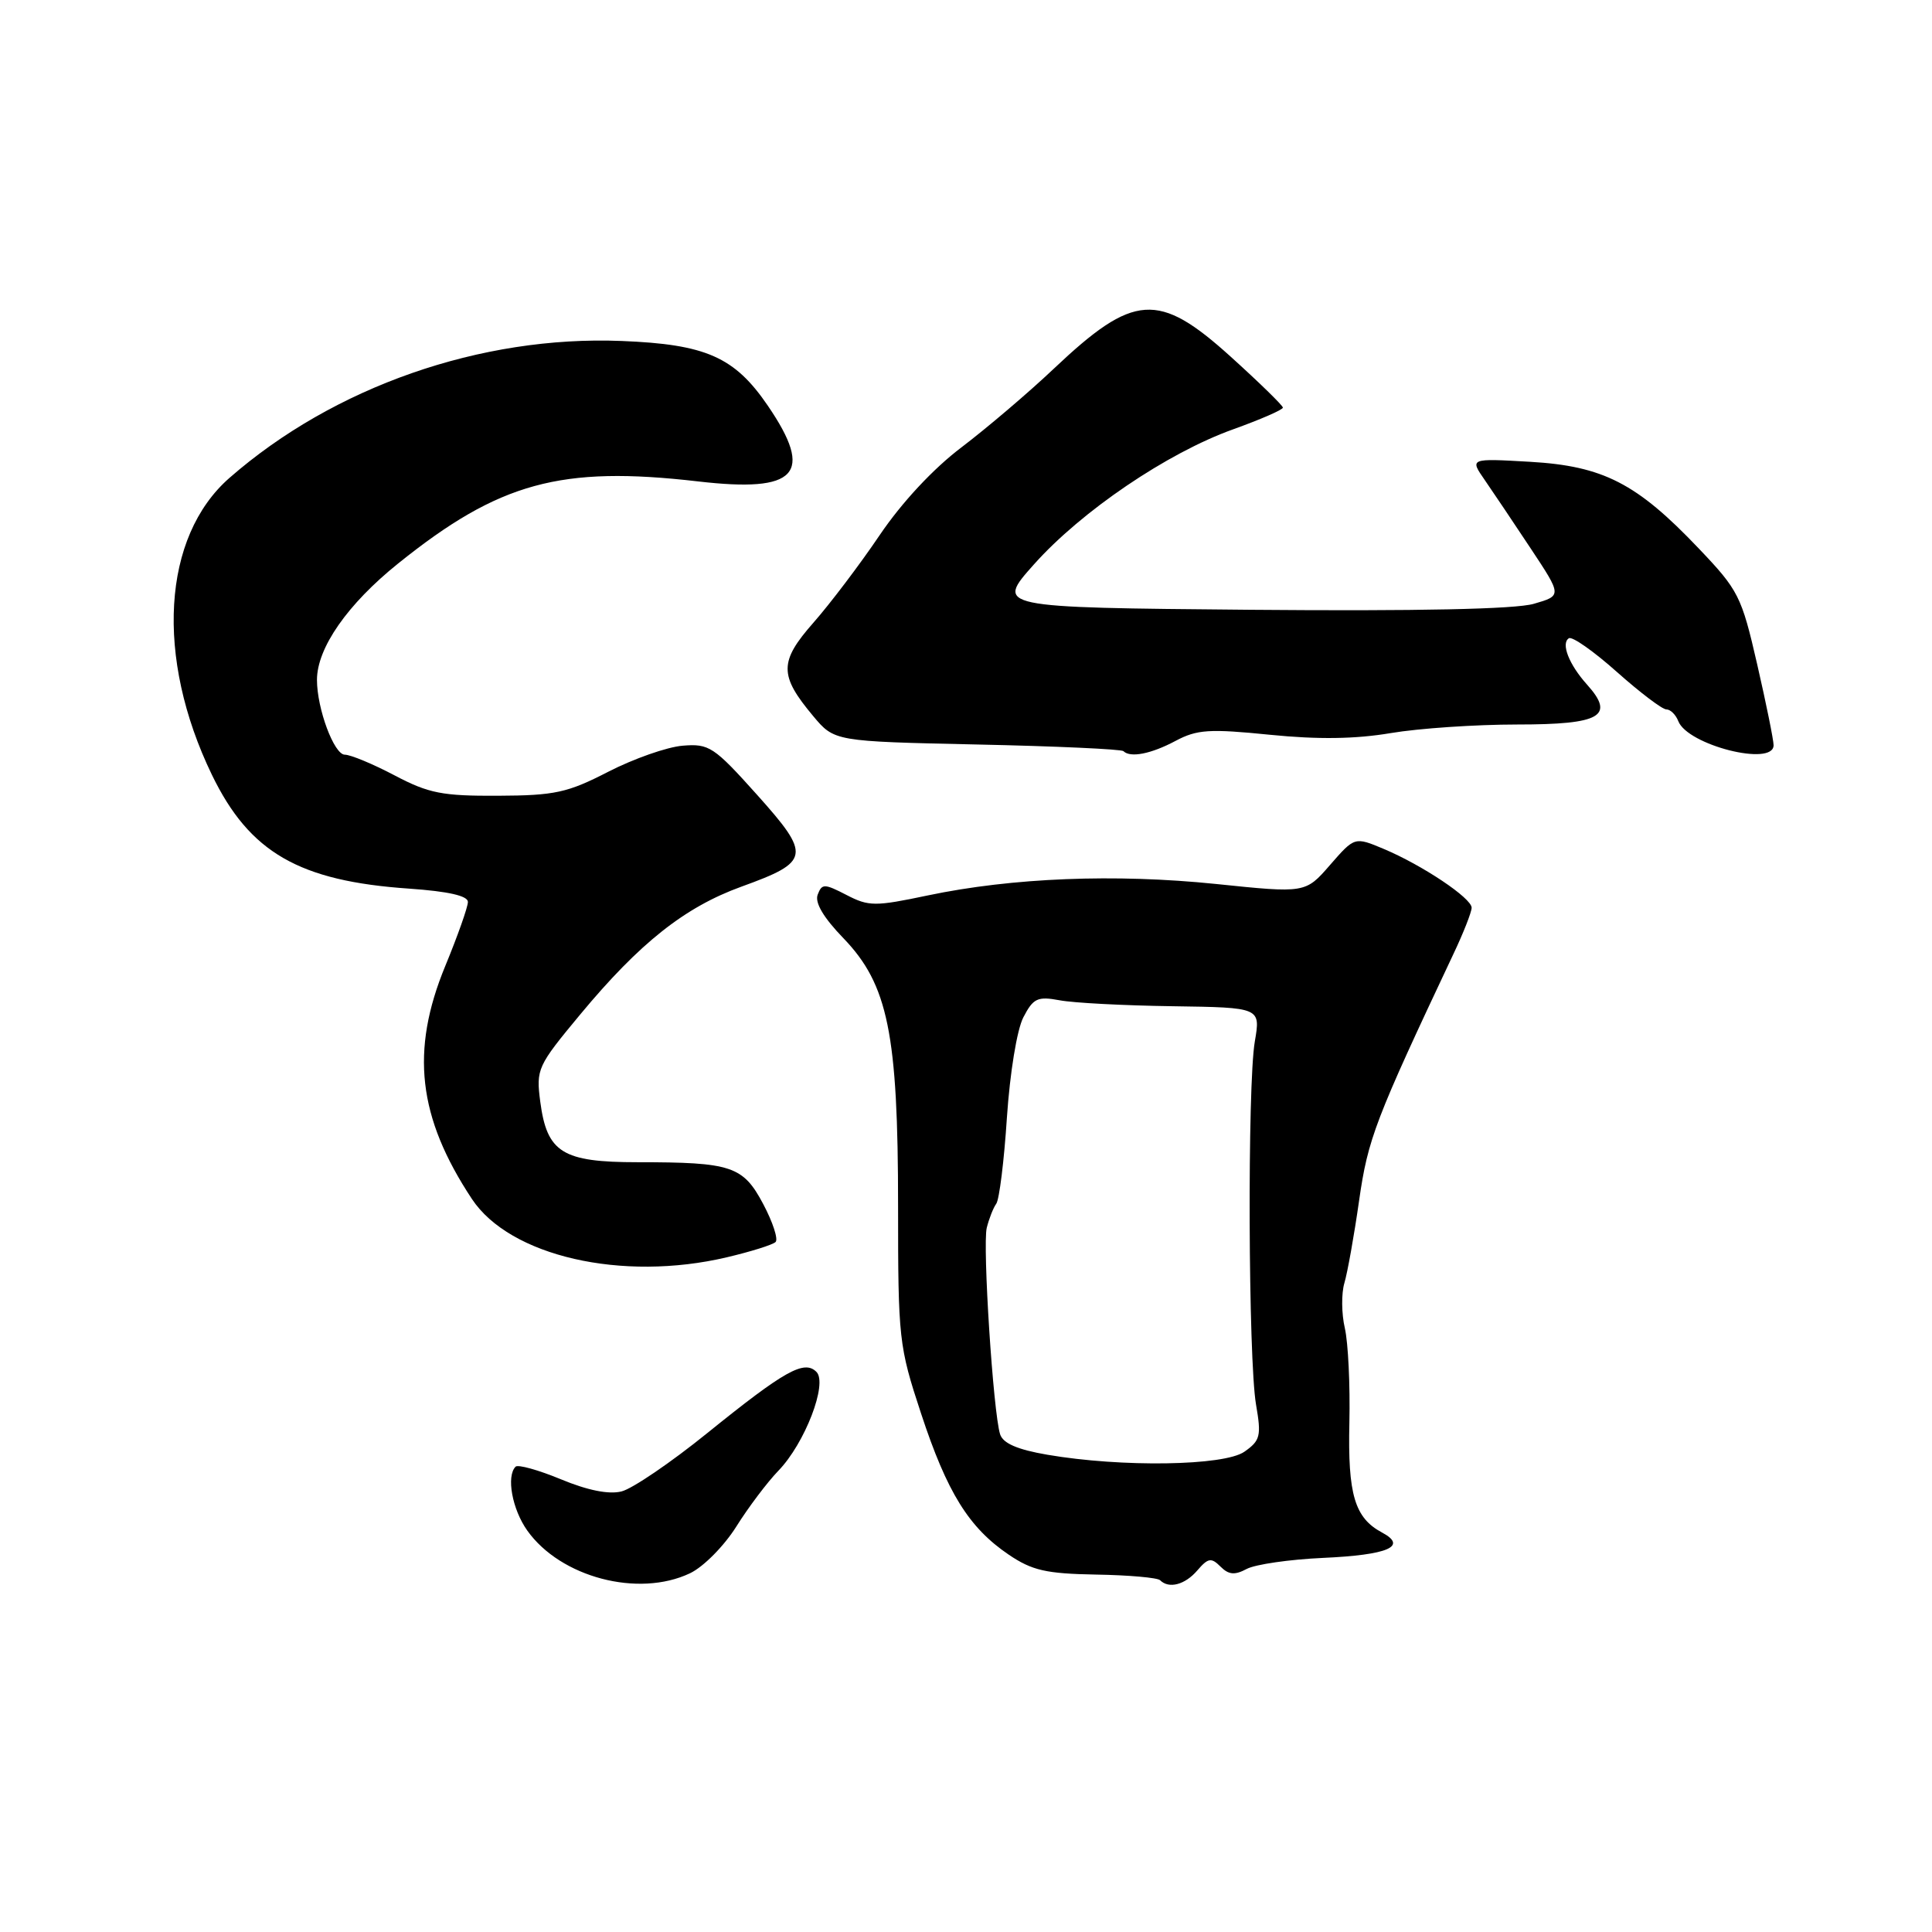 <?xml version="1.0" encoding="UTF-8" standalone="no"?>
<!DOCTYPE svg PUBLIC "-//W3C//DTD SVG 1.1//EN" "http://www.w3.org/Graphics/SVG/1.1/DTD/svg11.dtd" >
<svg xmlns="http://www.w3.org/2000/svg" xmlns:xlink="http://www.w3.org/1999/xlink" version="1.1" viewBox="0 0 256 256">
 <g >
 <path fill="currentColor"
d=" M 91.42 208.47 C 93.20 207.63 95.94 204.86 97.57 202.27 C 99.18 199.70 101.69 196.38 103.14 194.88 C 106.65 191.26 109.71 183.31 108.18 181.78 C 106.56 180.16 103.97 181.61 93.72 189.89 C 88.90 193.79 83.78 197.27 82.36 197.62 C 80.68 198.05 77.86 197.48 74.34 196.02 C 71.35 194.78 68.64 194.03 68.32 194.34 C 67.06 195.60 67.87 200.00 69.87 202.81 C 74.28 209.01 84.58 211.72 91.42 208.47 Z  M 158.66 208.08 C 160.08 206.43 160.50 206.36 161.72 207.58 C 162.81 208.67 163.61 208.74 165.20 207.89 C 166.33 207.29 170.88 206.63 175.30 206.43 C 183.92 206.04 186.57 204.91 183.13 203.07 C 179.50 201.13 178.58 198.04 178.80 188.50 C 178.91 183.55 178.64 177.93 178.20 176.00 C 177.75 174.07 177.73 171.38 178.14 170.00 C 178.55 168.62 179.43 163.71 180.09 159.07 C 181.26 150.89 182.21 148.41 192.59 126.40 C 193.92 123.60 195.00 120.84 195.00 120.28 C 195.00 119.01 188.49 114.65 183.36 112.49 C 179.50 110.87 179.50 110.87 176.24 114.61 C 172.98 118.36 172.98 118.36 161.11 117.13 C 147.74 115.76 134.14 116.30 122.93 118.65 C 115.95 120.12 115.12 120.12 112.17 118.59 C 109.23 117.07 108.91 117.07 108.35 118.54 C 107.94 119.60 109.11 121.58 111.76 124.32 C 117.67 130.46 119.00 136.96 119.00 159.84 C 119.00 177.44 119.10 178.37 122.04 187.28 C 125.50 197.79 128.38 202.42 133.66 206.00 C 136.76 208.10 138.62 208.52 145.23 208.64 C 149.56 208.71 153.39 209.05 153.72 209.39 C 154.89 210.56 157.03 209.99 158.66 208.08 Z  M 96.30 166.60 C 99.48 165.85 102.40 164.94 102.77 164.57 C 103.14 164.20 102.40 161.94 101.14 159.56 C 98.46 154.50 96.95 154.00 84.49 154.00 C 74.53 154.00 72.48 152.73 71.59 146.00 C 71.02 141.65 71.20 141.26 76.90 134.40 C 84.76 124.94 90.73 120.21 98.23 117.49 C 107.38 114.18 107.52 113.36 100.31 105.31 C 94.59 98.93 93.96 98.52 90.45 98.81 C 88.38 98.98 83.95 100.54 80.60 102.26 C 75.20 105.04 73.52 105.41 66.00 105.44 C 58.62 105.48 56.81 105.13 52.28 102.74 C 49.41 101.23 46.45 100.00 45.69 100.00 C 44.27 100.00 42.00 93.91 42.00 90.09 C 42.00 85.86 46.05 80.05 52.75 74.67 C 66.14 63.91 74.28 61.68 92.50 63.79 C 105.62 65.31 107.92 62.82 101.75 53.77 C 97.34 47.30 93.55 45.62 82.35 45.18 C 63.70 44.44 44.23 51.24 30.41 63.32 C 21.49 71.12 20.54 87.09 28.08 102.67 C 33.07 112.97 39.63 116.75 54.24 117.75 C 59.39 118.11 62.00 118.70 62.00 119.51 C 62.00 120.18 60.65 124.00 59.00 128.00 C 54.36 139.25 55.37 148.04 62.53 158.87 C 67.56 166.46 82.42 169.87 96.30 166.60 Z  M 155.77 98.17 C 158.61 96.66 160.24 96.55 168.27 97.36 C 174.65 98.00 179.59 97.93 184.27 97.14 C 187.99 96.51 195.54 96.00 201.05 96.00 C 212.12 96.00 214.05 94.89 210.28 90.70 C 207.89 88.04 206.80 85.24 207.89 84.57 C 208.33 84.30 211.19 86.31 214.25 89.04 C 217.32 91.77 220.26 94.00 220.80 94.00 C 221.34 94.00 222.05 94.70 222.38 95.55 C 223.60 98.73 234.99 101.62 235.01 98.75 C 235.01 98.06 234.03 93.22 232.83 88.00 C 230.76 78.98 230.37 78.21 225.07 72.65 C 216.87 64.03 212.42 61.75 202.74 61.19 C 194.74 60.73 194.74 60.73 196.74 63.61 C 197.84 65.20 200.59 69.30 202.85 72.71 C 206.97 78.93 206.97 78.93 203.23 80.01 C 200.79 80.72 187.86 80.99 165.70 80.80 C 131.91 80.50 131.91 80.50 136.99 74.80 C 143.29 67.73 154.66 60.02 163.39 56.89 C 167.03 55.58 170.00 54.29 169.99 54.01 C 169.98 53.73 166.87 50.69 163.06 47.25 C 153.50 38.61 150.24 38.83 139.65 48.84 C 136.27 52.04 130.76 56.72 127.42 59.26 C 123.67 62.09 119.50 66.57 116.56 70.91 C 113.94 74.79 109.99 80.00 107.79 82.50 C 103.23 87.68 103.23 89.48 107.74 94.87 C 110.56 98.24 110.56 98.24 129.47 98.65 C 139.88 98.87 148.60 99.27 148.86 99.53 C 149.77 100.44 152.53 99.90 155.77 98.17 Z  M 138.78 192.76 C 134.81 192.08 132.90 191.25 132.52 190.05 C 131.60 187.17 130.18 165.05 130.75 162.69 C 131.05 161.49 131.61 160.05 132.01 159.50 C 132.41 158.95 133.05 153.82 133.42 148.09 C 133.82 142.16 134.75 136.44 135.60 134.80 C 136.91 132.27 137.48 132.00 140.39 132.54 C 142.20 132.89 148.94 133.24 155.36 133.33 C 167.04 133.50 167.04 133.50 166.27 138.00 C 165.27 143.83 165.40 180.11 166.43 186.11 C 167.15 190.28 167.00 190.88 164.89 192.36 C 162.21 194.24 148.62 194.45 138.78 192.76 Z "/>
</g>
</svg>